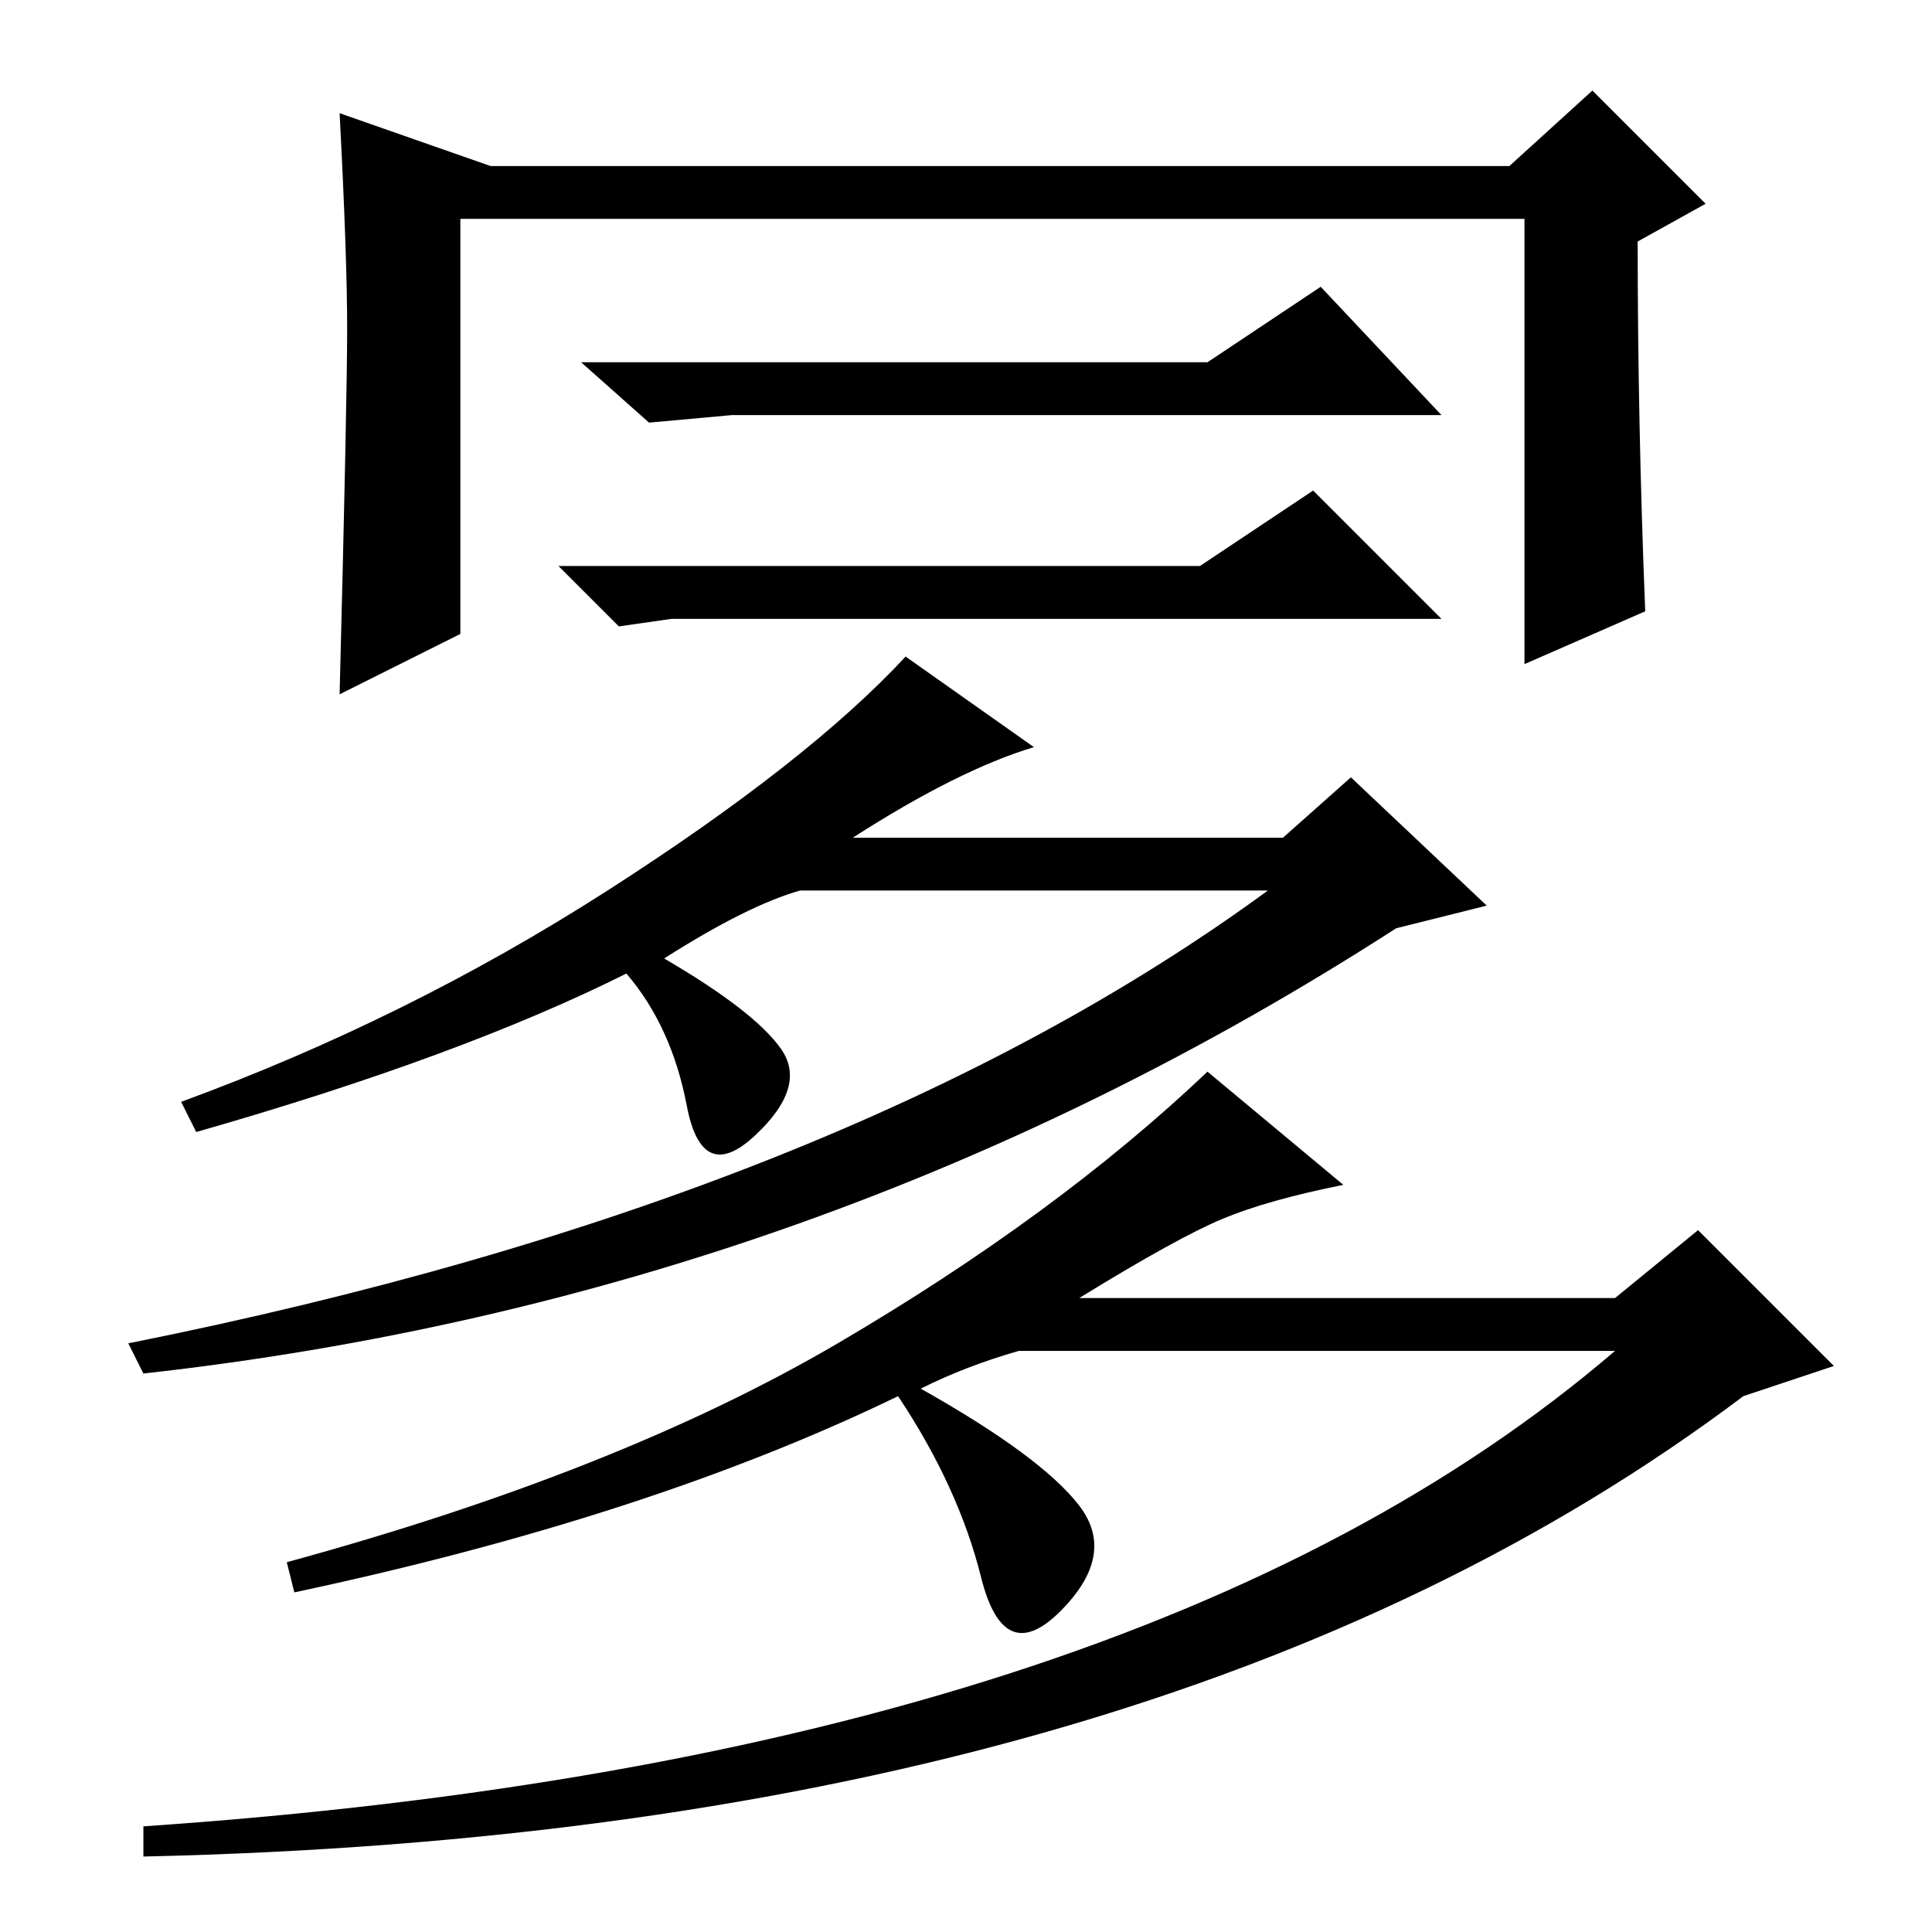 <?xml version="1.0" standalone="no"?>
<!DOCTYPE svg PUBLIC "-//W3C//DTD SVG 1.1//EN" "http://www.w3.org/Graphics/SVG/1.1/DTD/svg11.dtd" >
<svg xmlns="http://www.w3.org/2000/svg" xmlns:xlink="http://www.w3.org/1999/xlink" version="1.1" viewBox="0 -36 256 256">
  <g transform="matrix(1 0 0 -1 0 220)">
   <path fill="currentColor"
d="M61 172l-16 -8q1 39 1 48.5t-1 28.5l20 -7h135l11 10l15 -15l-9 -5q0 -24 1 -49l-16 -7v59h-141v-55zM82 173l-8 8h85l15 10l17 -17h-102zM77 208h83l15 10l16 -17h-94l-11 -1zM88 129q12 -7 15.5 -12t-3.5 -11.5t-9 4t-8 17.5q-22 -11 -57 -21l-2 4q30 11 56.5 28
t39.5 31l17 -12q-10 -3 -24 -12h57l9 8l18 -17l-12 -3q-76 -49 -166 -59l-2 4q95 19 151 60h-62q-7 -2 -18 -9zM178 99q-10 -2 -16 -4.5t-19 -10.5h71l11 9l18 -18l-12 -4q-77 -58 -212 -61v4q132 9 195 63h-79q-7 -2 -13 -5q16 -9 21 -15.5t-2.5 -14t-10.5 4.5t-11 24
q-33 -16 -80 -26l-1 4q44 12 73 29t49 36z" />
  </g>

</svg>

